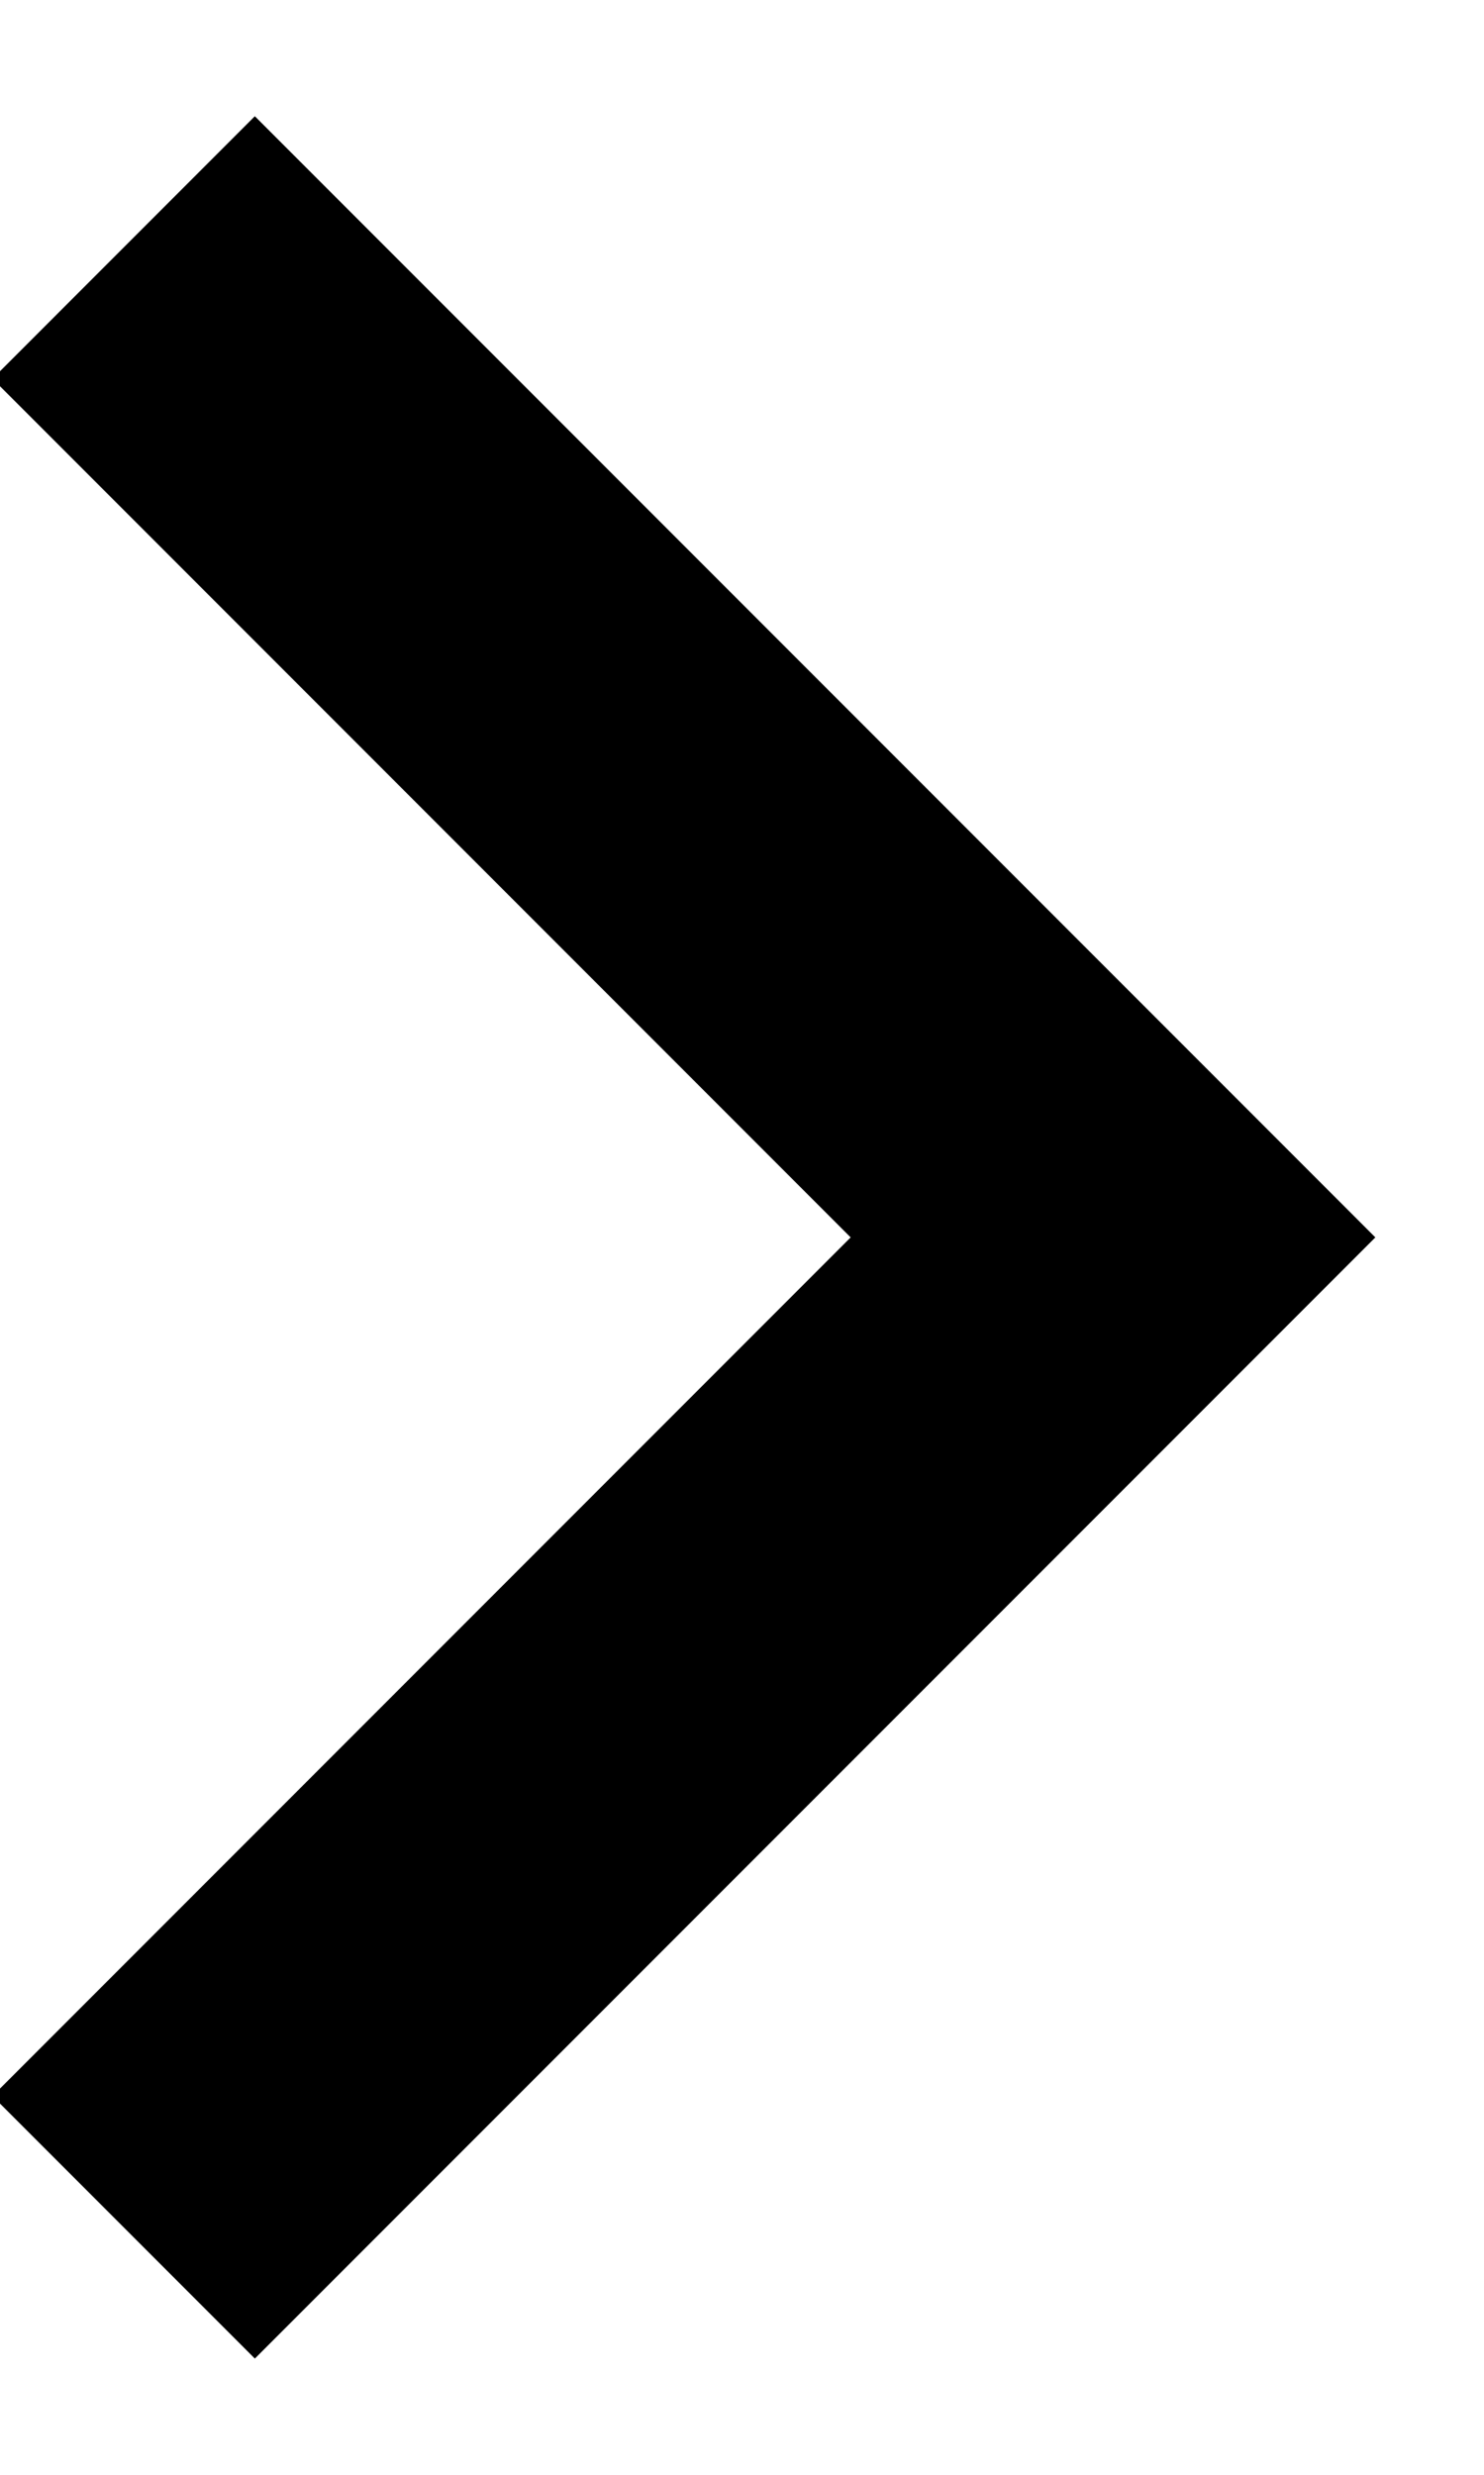 <?xml version="1.0" encoding="UTF-8"?>
<svg width="6px" height="10px" viewBox="0 0 6 10" version="1.1" xmlns="http://www.w3.org/2000/svg" xmlns:xlink="http://www.w3.org/1999/xlink">
    <title>ic_arrow/black</title>
    <g id="-iOS" stroke="none" stroke-width="1" fill="none" fill-rule="evenodd">
        <g id="프로필-편집---저장-완료" transform="translate(-349, -135)">
            <g id="프로필-편집" transform="translate(0, 110)">
                <g id="Group" transform="translate(348, 25)">
                    <g id="ic_arrow" transform="translate(3.5, 5) scale(-1, 1) translate(-3.5, -5) ">
                        <rect id="Rectangle" x="0" y="0" width="7" height="10"></rect>
                        <polyline id="Path" stroke="#000000" stroke-width="1.5" points="5.5 1 1.5 5 5.5 9"></polyline>
                    </g>
                </g>
            </g>
        </g>
    </g>
</svg>